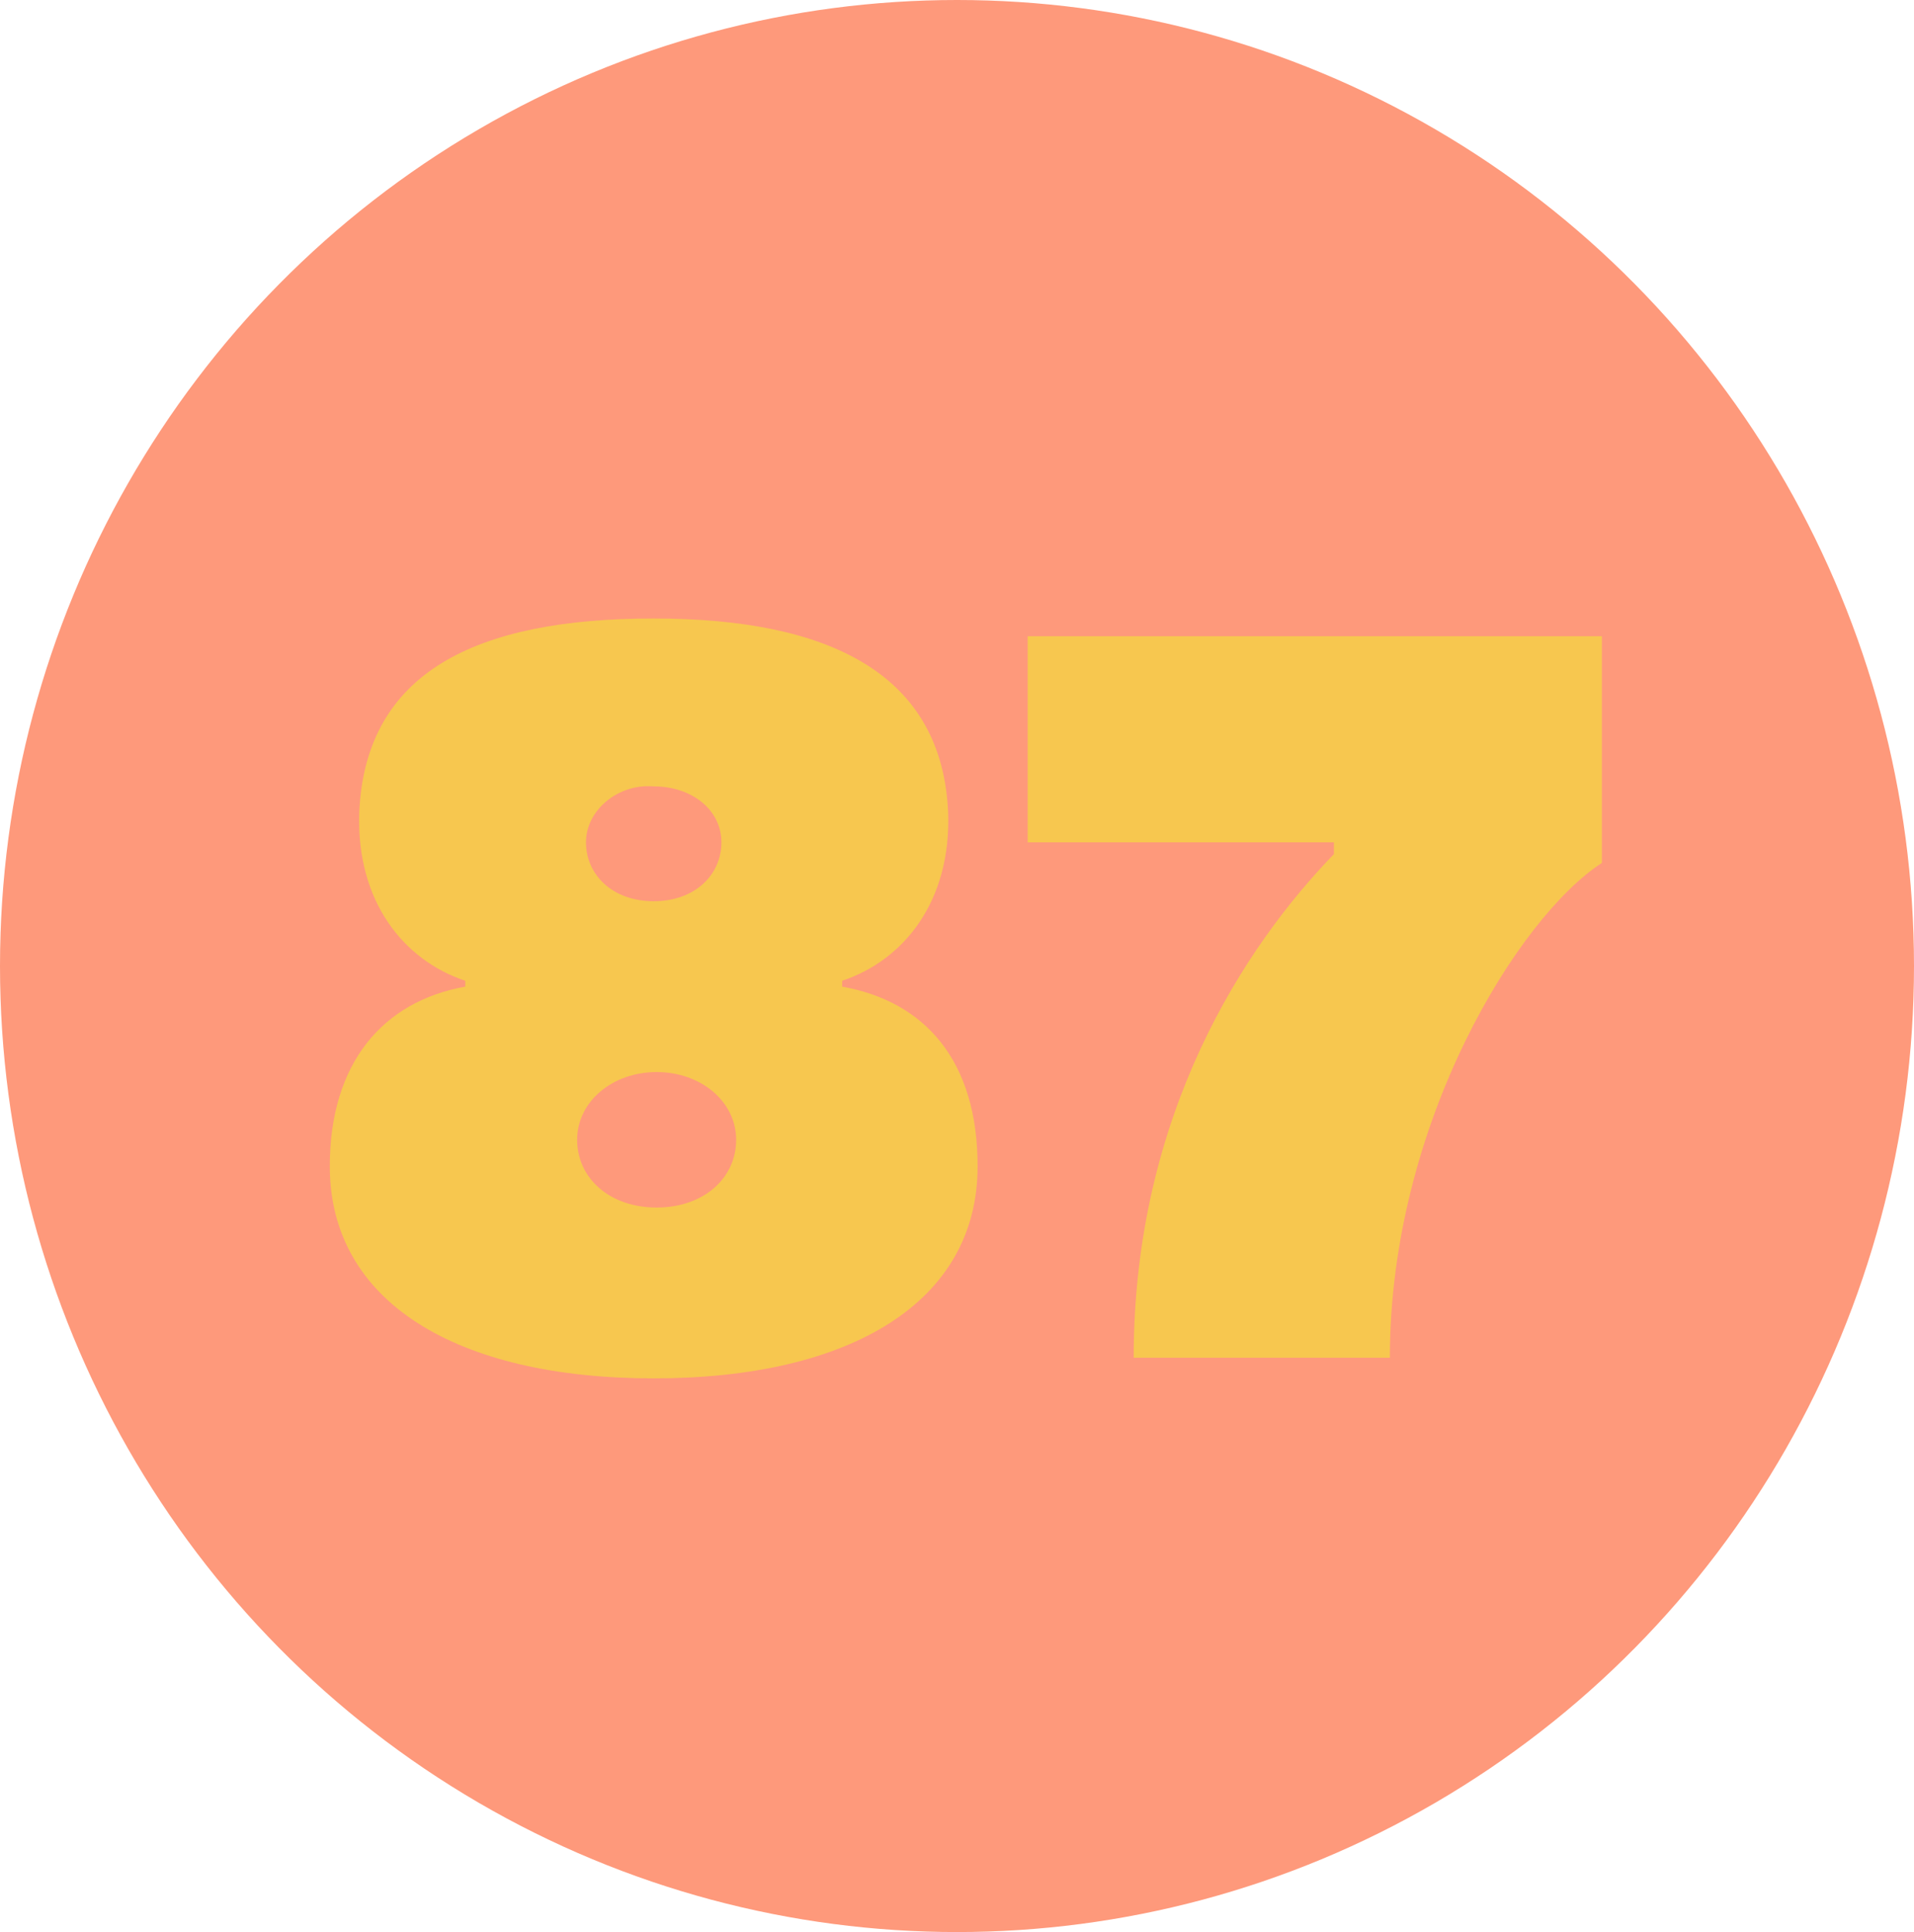 <?xml version="1.0" encoding="utf-8"?>
<!-- Generator: Adobe Illustrator 26.0.1, SVG Export Plug-In . SVG Version: 6.00 Build 0)  -->
<svg version="1.1" id="Layer_1" xmlns="http://www.w3.org/2000/svg" xmlns:xlink="http://www.w3.org/1999/xlink" x="0px" y="0px"
	 viewBox="0 0 65 65.6" style="enable-background:new 0 0 65 65.6;" xml:space="preserve">
<style type="text/css">
	.st0{fill:#FE997B;}
	.st1{enable-background:new    ;}
	.st2{fill:#F7C74F;}
</style>
<g id="Layer_2_00000155125670427216321580000005298788460526748081_">
	<g id="Layer_1-2">
		<ellipse class="st0" cx="32.5" cy="32.8" rx="32.5" ry="32.8"/>
		<g class="st1">
			<path class="st2" d="M33.2,39.6c0,4.6-4.3,7.2-11,7.2s-11-2.6-11-7.2c0-3.5,1.8-5.6,4.6-6.1v-0.2c-2.1-0.7-3.7-2.7-3.6-5.7
				c0.2-4.8,4-6.6,10-6.6s9.8,1.9,10,6.6c0.1,3-1.5,5-3.6,5.7v0.2C31.4,34,33.2,36,33.2,39.6z M25,38.7c0-1.3-1.2-2.3-2.7-2.3
				c-1.5,0-2.7,1-2.7,2.3c0,1.3,1.1,2.3,2.7,2.3C23.9,41,25,40,25,38.7z M19.9,28.6c0,1.1,0.9,2,2.3,2s2.3-0.9,2.3-2
				c0-1.1-1-1.9-2.3-1.9C21,26.6,19.9,27.5,19.9,28.6z"/>
		</g>
		<g class="st1">
			<path class="st2" d="M54.4,21.6c0,0,0,5.5,0,7.7c-2.8,1.8-7.2,8.8-7.2,16.8c-1.5,0-6,0-8.7,0c0-8.3,3.8-14,6.8-17.1v-0.4
				c-2.5,0-10.4,0-10.4,0v-7H54.4z"/>
		</g>
	</g>
</g>
</svg>
